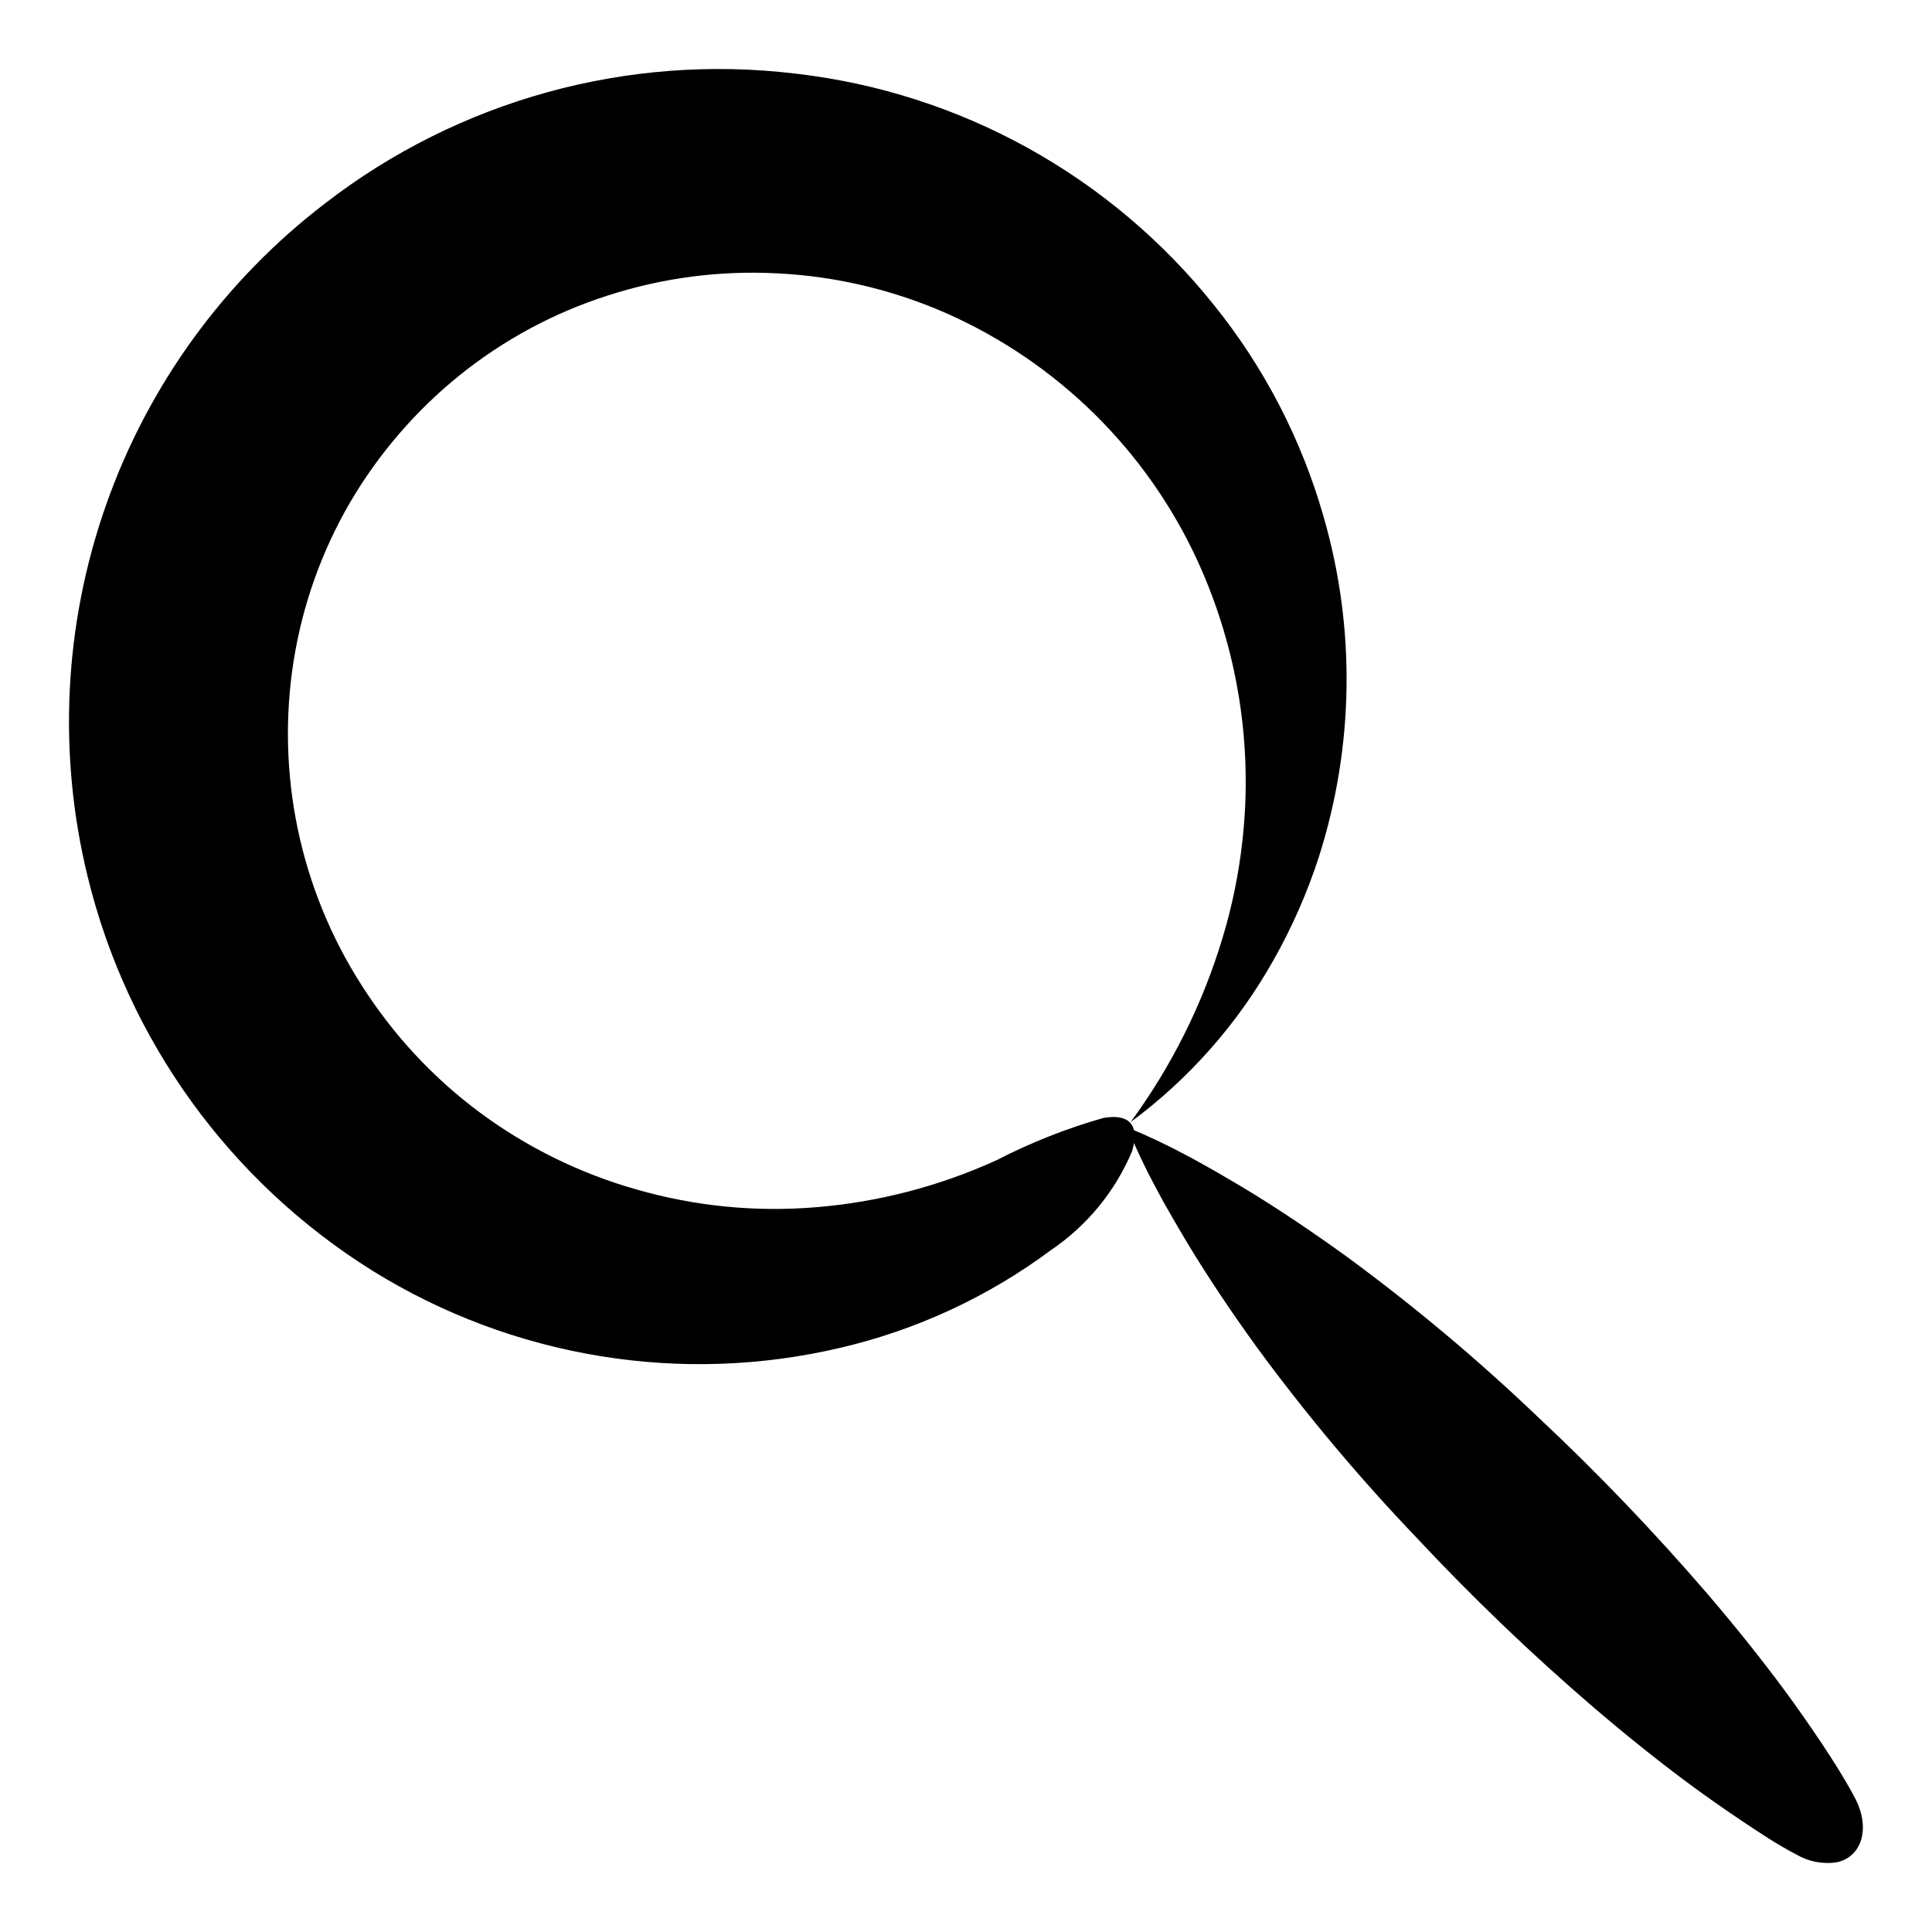 <svg width="28" height="28" viewBox="0 0 28 28" fill="none" xmlns="http://www.w3.org/2000/svg">
<g id="Frame 12">
<g id="Group">
<g id="Group 1">
<path id="Vector" d="M15.232 18.117C14.319 18.796 13.276 19.279 12.167 19.536C11.031 19.802 9.853 19.842 8.701 19.654C7.528 19.463 6.405 19.042 5.396 18.415C3.331 17.125 1.852 15.08 1.273 12.715C0.834 10.93 0.926 9.055 1.536 7.321C2.146 5.587 3.248 4.068 4.708 2.95C6.646 1.451 9.096 0.774 11.529 1.067C13.915 1.34 16.097 2.547 17.596 4.424C18.322 5.326 18.86 6.364 19.179 7.477C19.651 9.099 19.626 10.824 19.11 12.432C18.942 12.947 18.723 13.443 18.457 13.914C17.94 14.835 17.234 15.635 16.385 16.263C16.978 15.456 17.428 14.555 17.717 13.596C17.857 13.136 17.953 12.664 18.006 12.186C18.161 10.805 17.938 9.407 17.362 8.142C16.627 6.535 15.329 5.254 13.713 4.539C12.941 4.2 12.114 4.004 11.272 3.962C10.435 3.917 9.598 4.026 8.802 4.285C8.022 4.535 7.296 4.927 6.658 5.441C6.023 5.954 5.485 6.579 5.072 7.284C4.662 7.989 4.386 8.764 4.257 9.569C3.995 11.211 4.348 12.892 5.248 14.29C5.699 14.997 6.274 15.617 6.947 16.118C7.632 16.627 8.405 17.007 9.226 17.239C10.07 17.482 10.951 17.569 11.826 17.496C12.732 17.422 13.617 17.191 14.444 16.814C14.938 16.559 15.457 16.354 15.992 16.202C16.342 16.141 16.527 16.28 16.408 16.682C16.164 17.264 15.755 17.763 15.232 18.117Z" fill="black"/>
<path id="Vector_2" d="M26.034 26.877C25.745 26.726 25.503 26.562 25.251 26.394C25.124 26.31 25 26.224 24.876 26.137C24.752 26.05 24.63 25.964 24.509 25.874C24.024 25.516 23.558 25.14 23.105 24.753C22.2 23.977 21.339 23.151 20.525 22.28C19.696 21.413 18.924 20.492 18.214 19.524C17.861 19.036 17.521 18.533 17.206 18.011C17.125 17.878 17.05 17.745 16.972 17.612C16.894 17.479 16.819 17.343 16.746 17.204C16.595 16.923 16.458 16.634 16.336 16.338C16.632 16.46 16.921 16.596 17.203 16.748C17.341 16.82 17.474 16.898 17.61 16.973L18.009 17.207C18.532 17.522 19.034 17.863 19.523 18.216C20.49 18.926 21.411 19.698 22.279 20.527C23.149 21.341 23.974 22.203 24.752 23.107C25.139 23.56 25.514 24.025 25.873 24.511C25.962 24.632 26.049 24.753 26.136 24.878C26.222 25.002 26.309 25.126 26.393 25.253C26.56 25.504 26.725 25.762 26.872 26.036C27.112 26.472 26.999 26.903 26.624 26.989C26.42 27.021 26.212 26.981 26.034 26.877Z" fill="black"/>
</g>
</g>
</g>
</svg>
